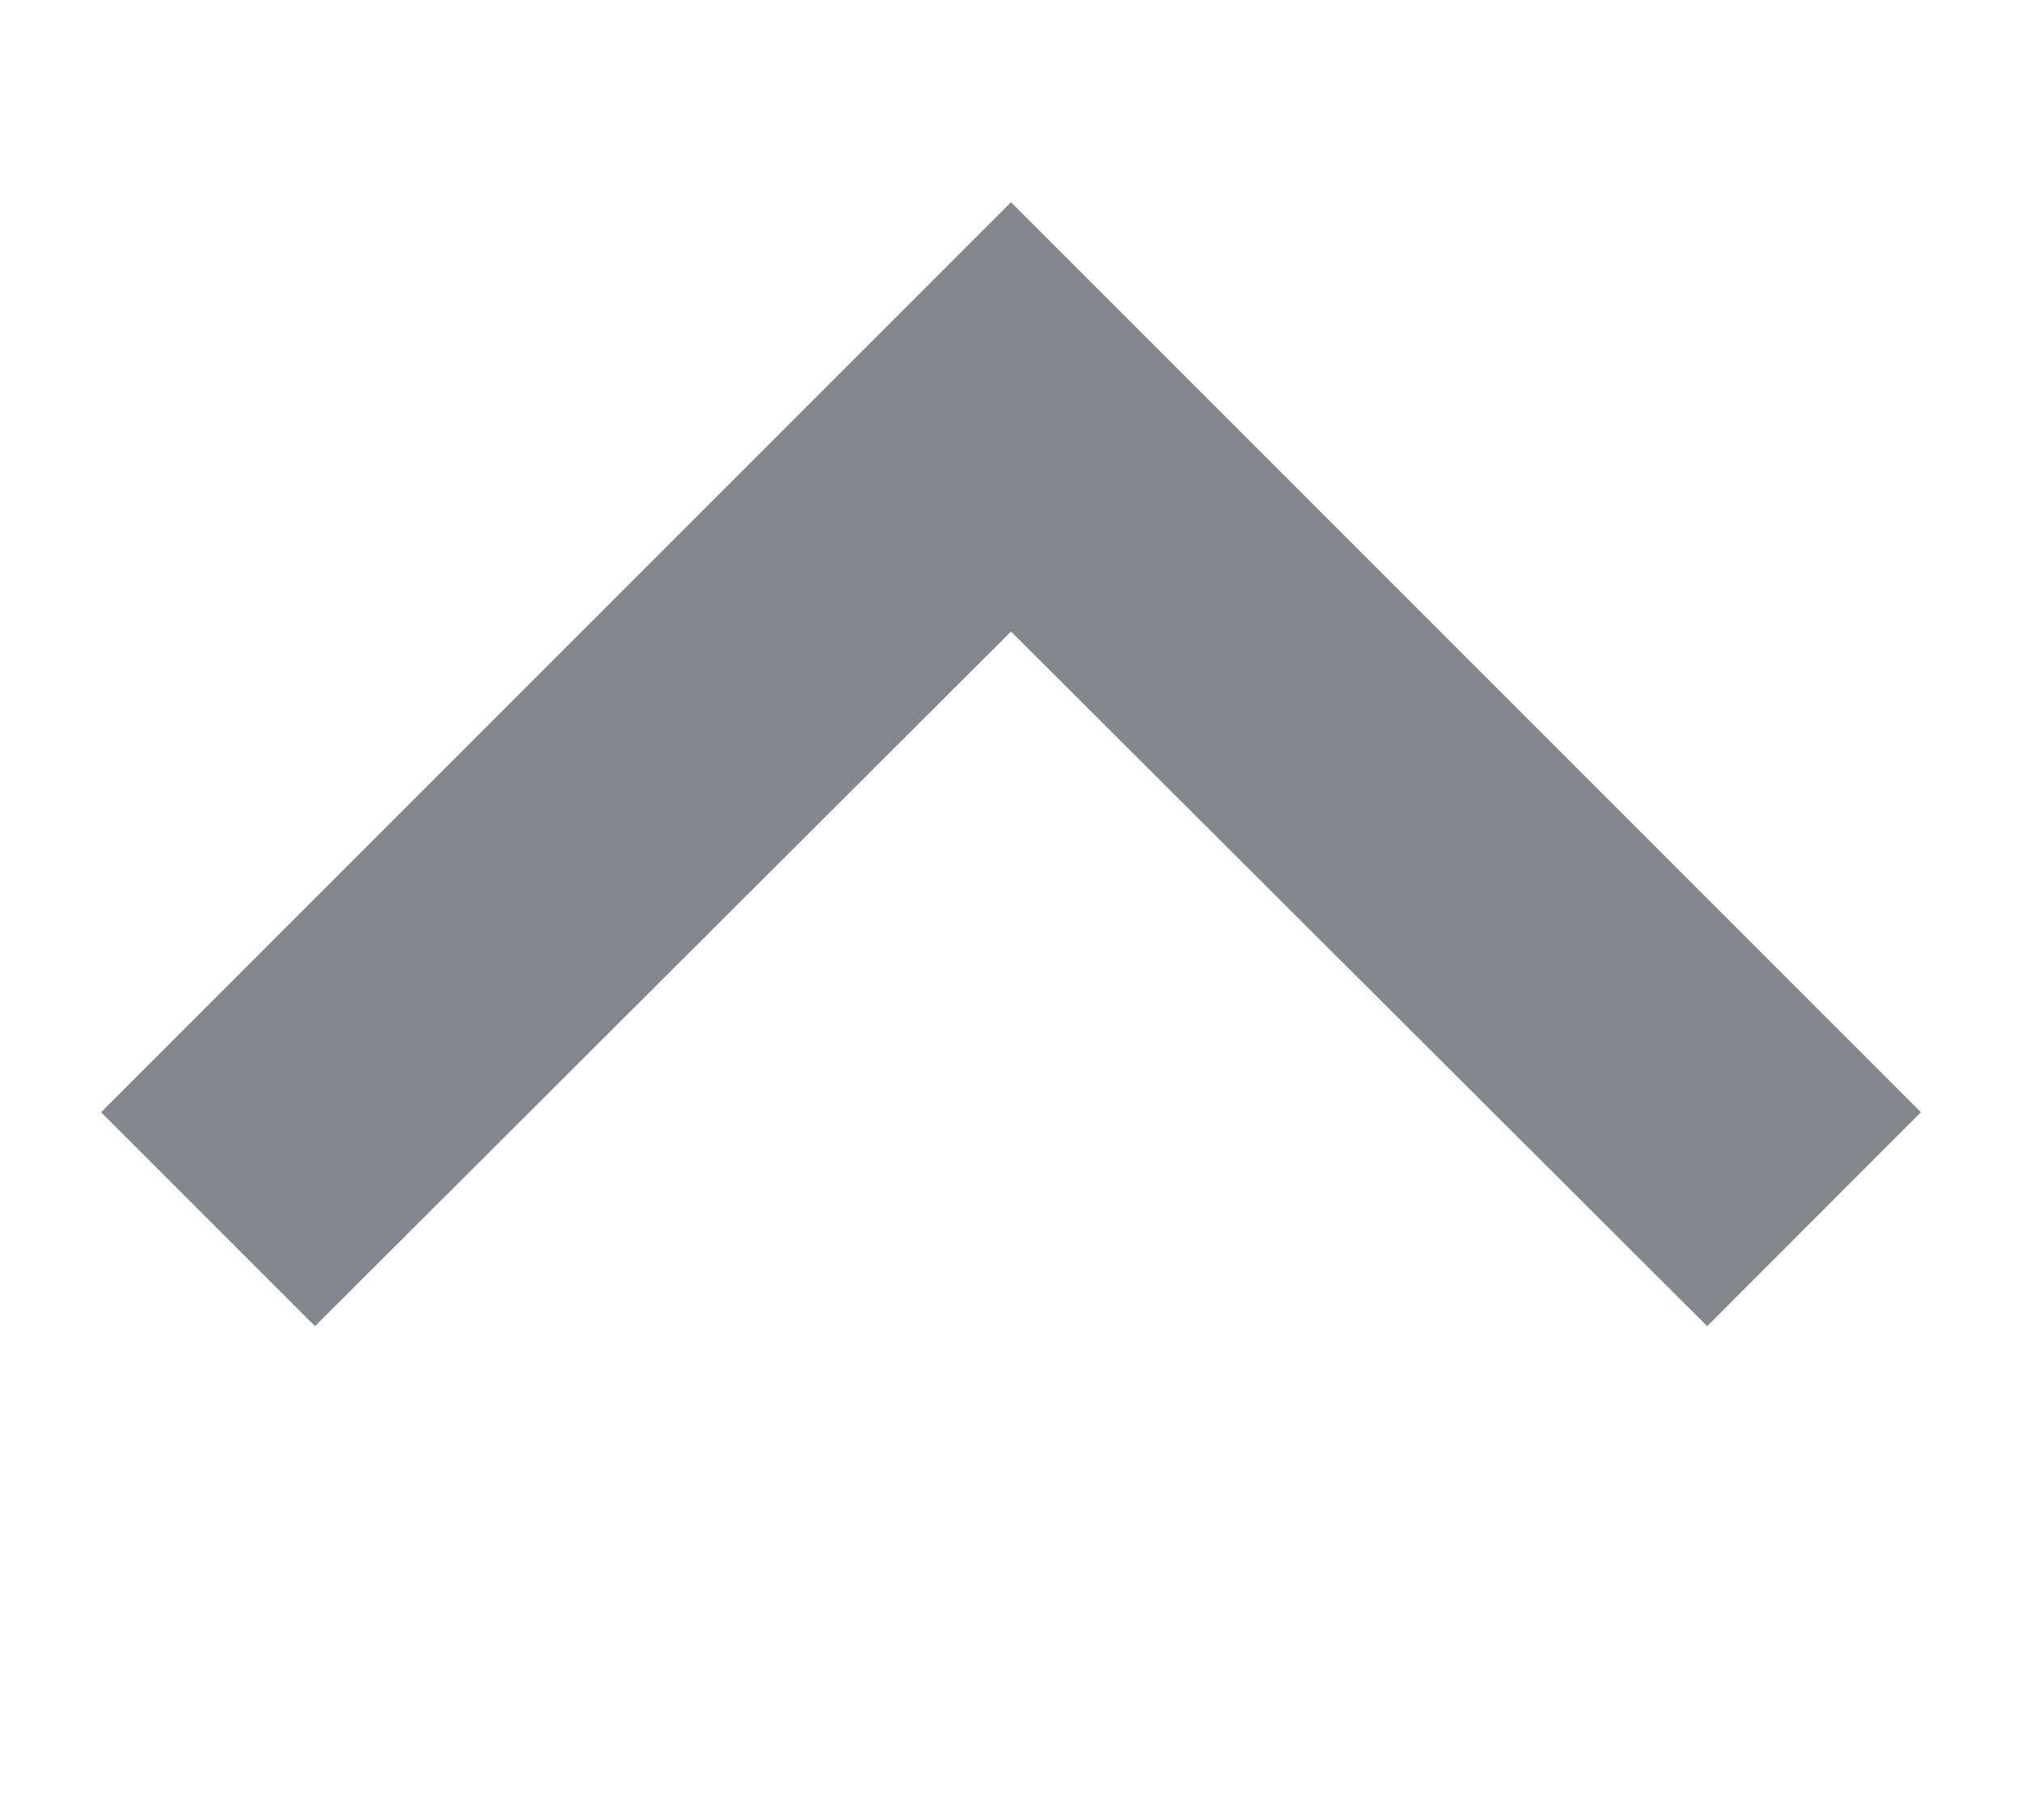 <svg width="10" height="9" viewBox="0 0 10 9" fill="none" xmlns="http://www.w3.org/2000/svg">
<g clip-path="url(#clip0_1439_6829)">
<path d="M1.558 6.558L5 3.123L8.443 6.558L9.5 5.5L5 1L0.5 5.5L1.558 6.558Z" fill="#83888E"/>
</g>
<defs>
<clipPath id="clip0_1439_6829">
<rect width="9" height="9" fill="white" transform="translate(0.5)"/>
</clipPath>
</defs>
</svg>
